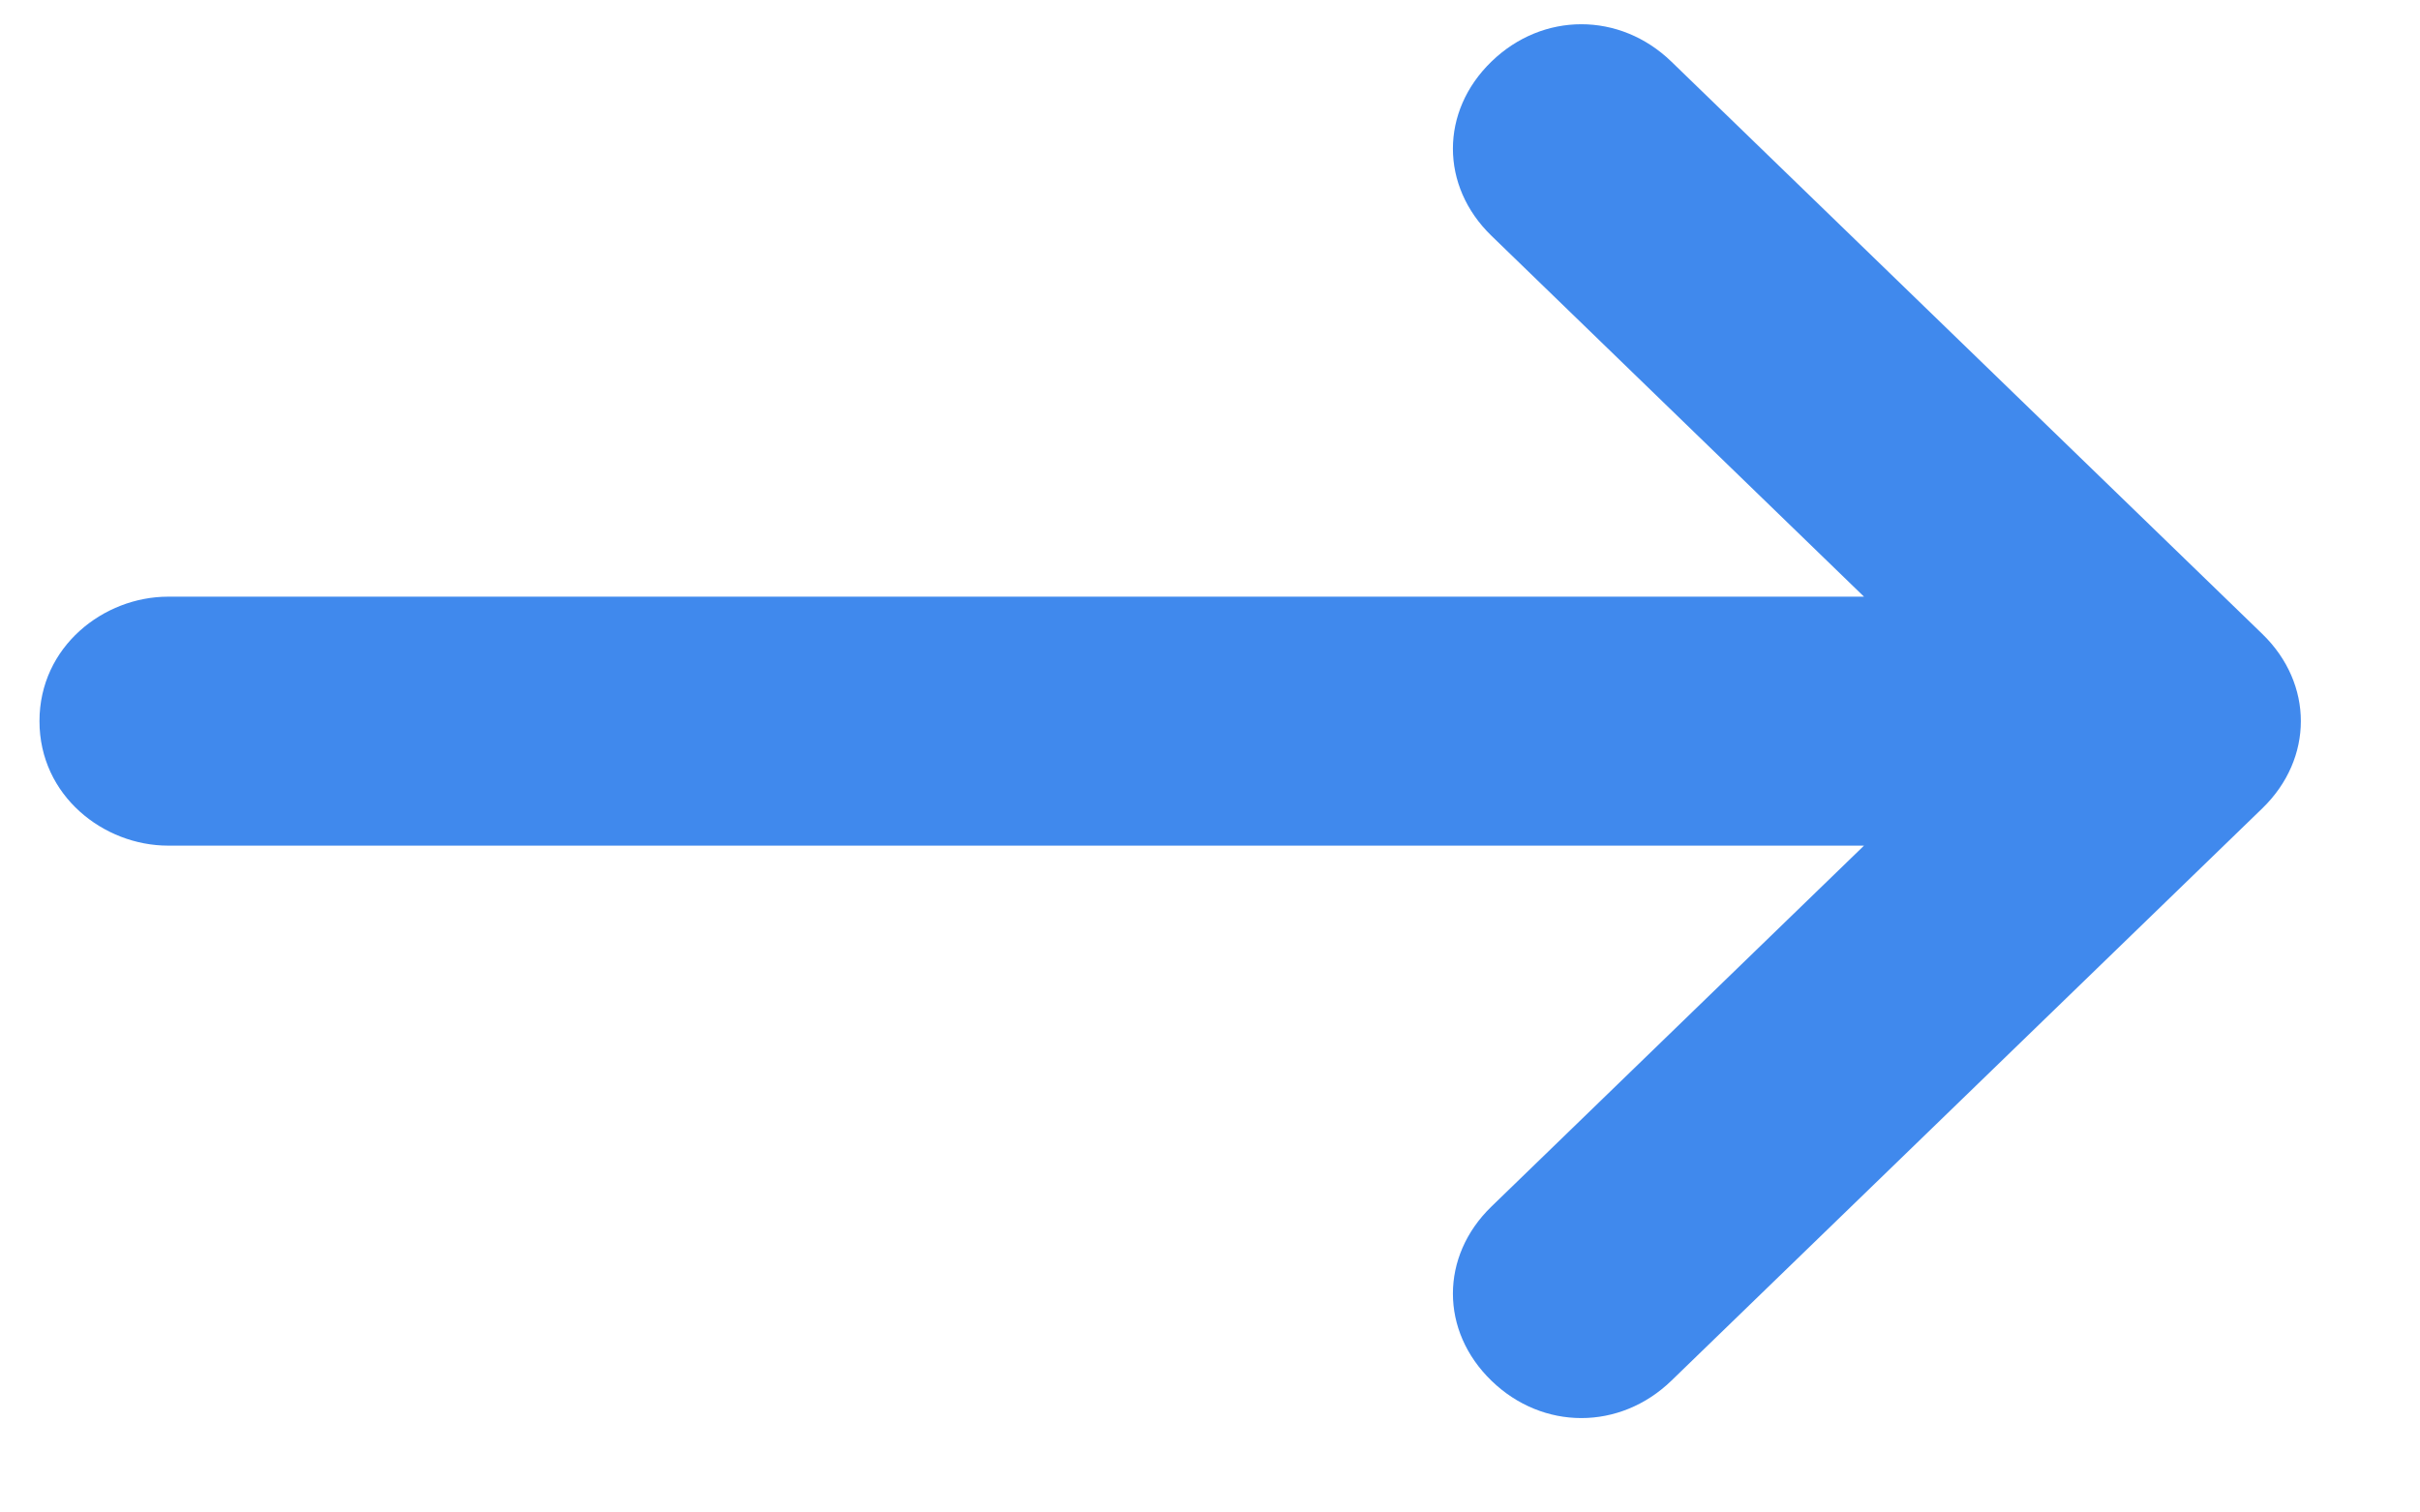 <svg width="16" height="10" viewBox="0 0 16 10" fill="none" xmlns="http://www.w3.org/2000/svg">
<path d="M1.111 5.591L12.324 5.591L9.861 7.977C9.521 8.306 9.521 8.8 9.861 9.129C10.2 9.458 10.71 9.458 11.05 9.129L14.958 5.344C15.297 5.015 15.297 4.521 14.958 4.192L11.05 0.407C10.71 0.078 10.2 0.078 9.861 0.407C9.521 0.736 9.521 1.23 9.861 1.559L12.324 3.945L1.111 3.945C0.686 3.945 0.261 4.274 0.261 4.768C0.261 5.262 0.686 5.591 1.111 5.591Z" fill="#4089ED"/>
</svg>
